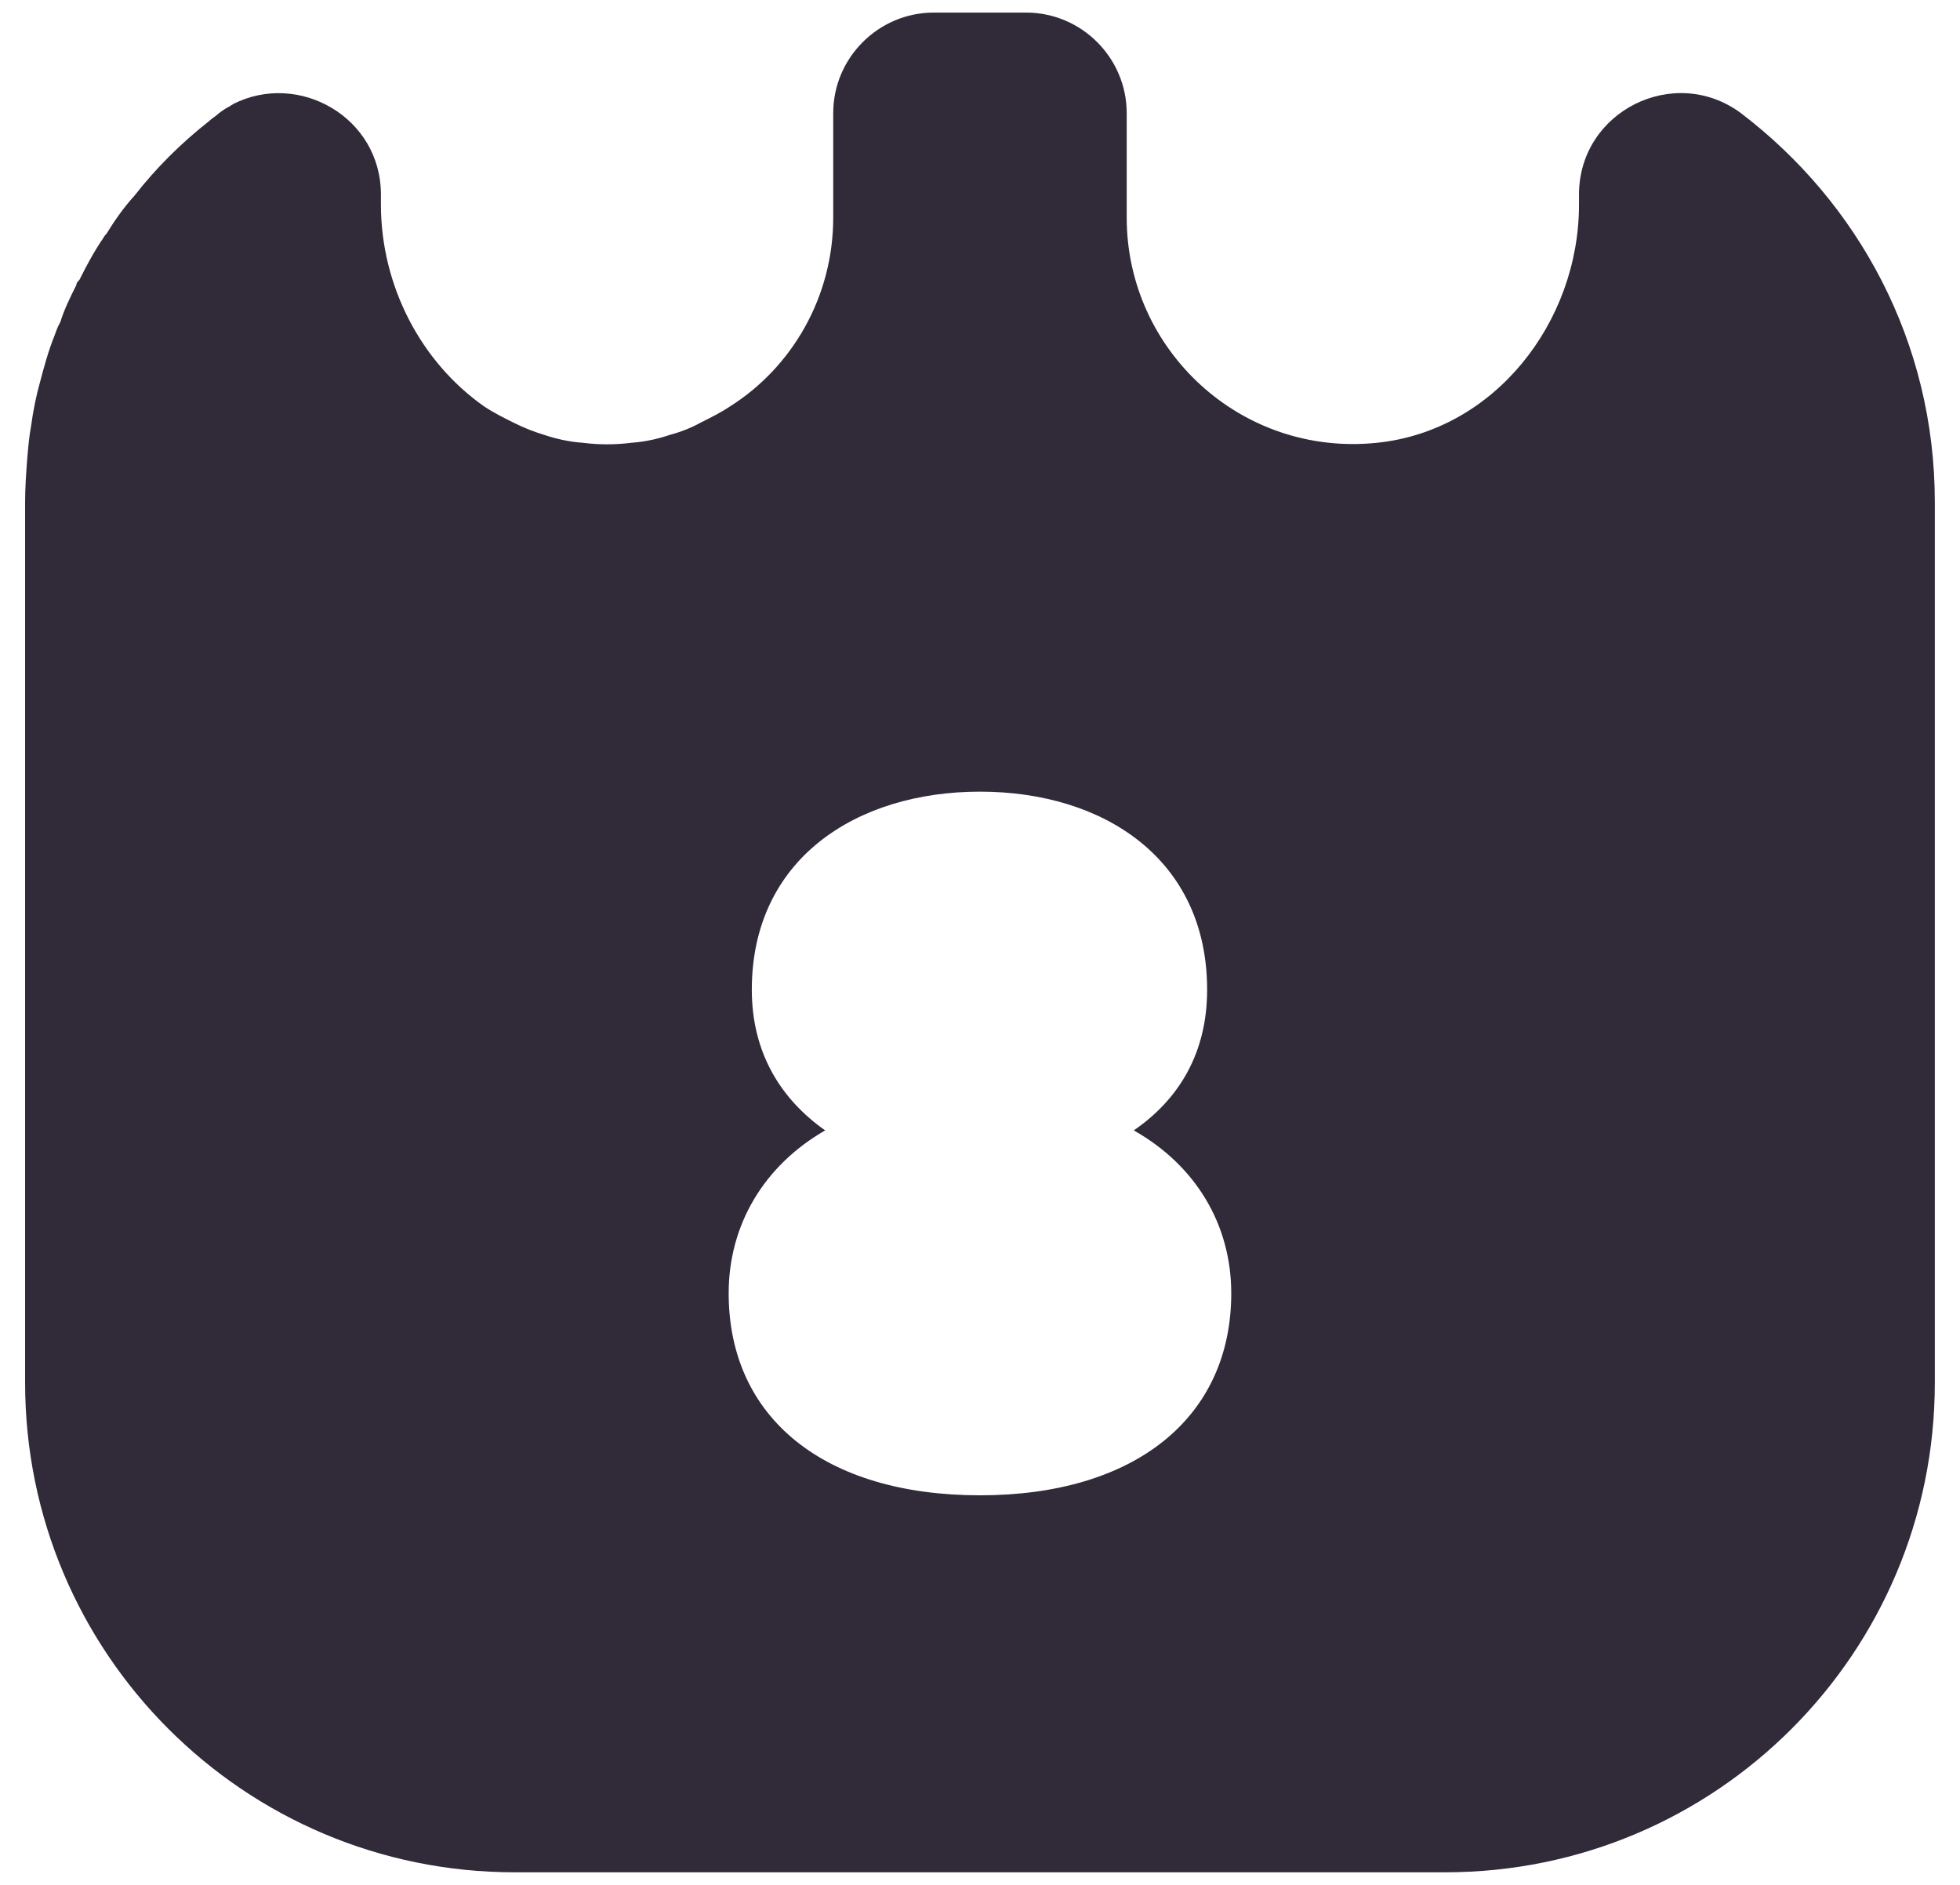 <svg width="26" height="25" viewBox="0 0 26 25" fill="none" xmlns="http://www.w3.org/2000/svg">
<path d="M23.093 1.5C22.213 0.847 20.946 1.473 20.946 2.58V2.713C20.946 4.273 19.826 5.713 18.266 5.873C16.466 6.06 14.946 4.646 14.946 2.886V1.5C14.946 0.767 14.346 0.167 13.613 0.167H12.386C11.653 0.167 11.053 0.767 11.053 1.5V2.886C11.053 3.94 10.506 4.873 9.68 5.393C9.56 5.473 9.426 5.54 9.293 5.606C9.173 5.673 9.04 5.726 8.893 5.766C8.733 5.82 8.56 5.86 8.373 5.873C8.16 5.9 7.946 5.9 7.733 5.873C7.546 5.86 7.373 5.82 7.213 5.766C7.08 5.726 6.946 5.673 6.813 5.606C6.68 5.54 6.546 5.473 6.426 5.393C5.586 4.806 5.053 3.793 5.053 2.713V2.58C5.053 1.553 3.96 0.94 3.093 1.38C3.08 1.393 3.066 1.393 3.053 1.407C3 1.433 2.96 1.46 2.906 1.5C2.866 1.54 2.813 1.567 2.773 1.607C2.4 1.9 2.066 2.233 1.786 2.593C1.64 2.753 1.52 2.926 1.413 3.1C1.4 3.113 1.386 3.127 1.373 3.153C1.253 3.326 1.146 3.526 1.053 3.713C1.026 3.74 1.013 3.753 1.013 3.78C0.933 3.94 0.853 4.1 0.8 4.273C0.76 4.34 0.746 4.393 0.72 4.46C0.64 4.66 0.586 4.86 0.533 5.06C0.48 5.247 0.44 5.447 0.413 5.646C0.386 5.793 0.373 5.94 0.36 6.1C0.346 6.287 0.333 6.473 0.333 6.66V18.34C0.333 21.927 3.24 24.833 6.826 24.833H19.173C22.76 24.833 25.666 21.927 25.666 18.34V6.66C25.666 4.54 24.653 2.687 23.093 1.5ZM13 19.833C10.933 19.833 9.666 18.806 9.666 17.153C9.666 16.247 10.133 15.46 10.946 14.993C10.36 14.58 9.973 13.966 9.973 13.127C9.973 11.393 11.36 10.5 13 10.5C14.64 10.5 16.013 11.393 16.013 13.127C16.013 13.966 15.64 14.58 15.04 14.993C15.866 15.46 16.333 16.247 16.333 17.153C16.333 18.806 15.053 19.833 13 19.833Z" fill="#302A39"/>
</svg>
